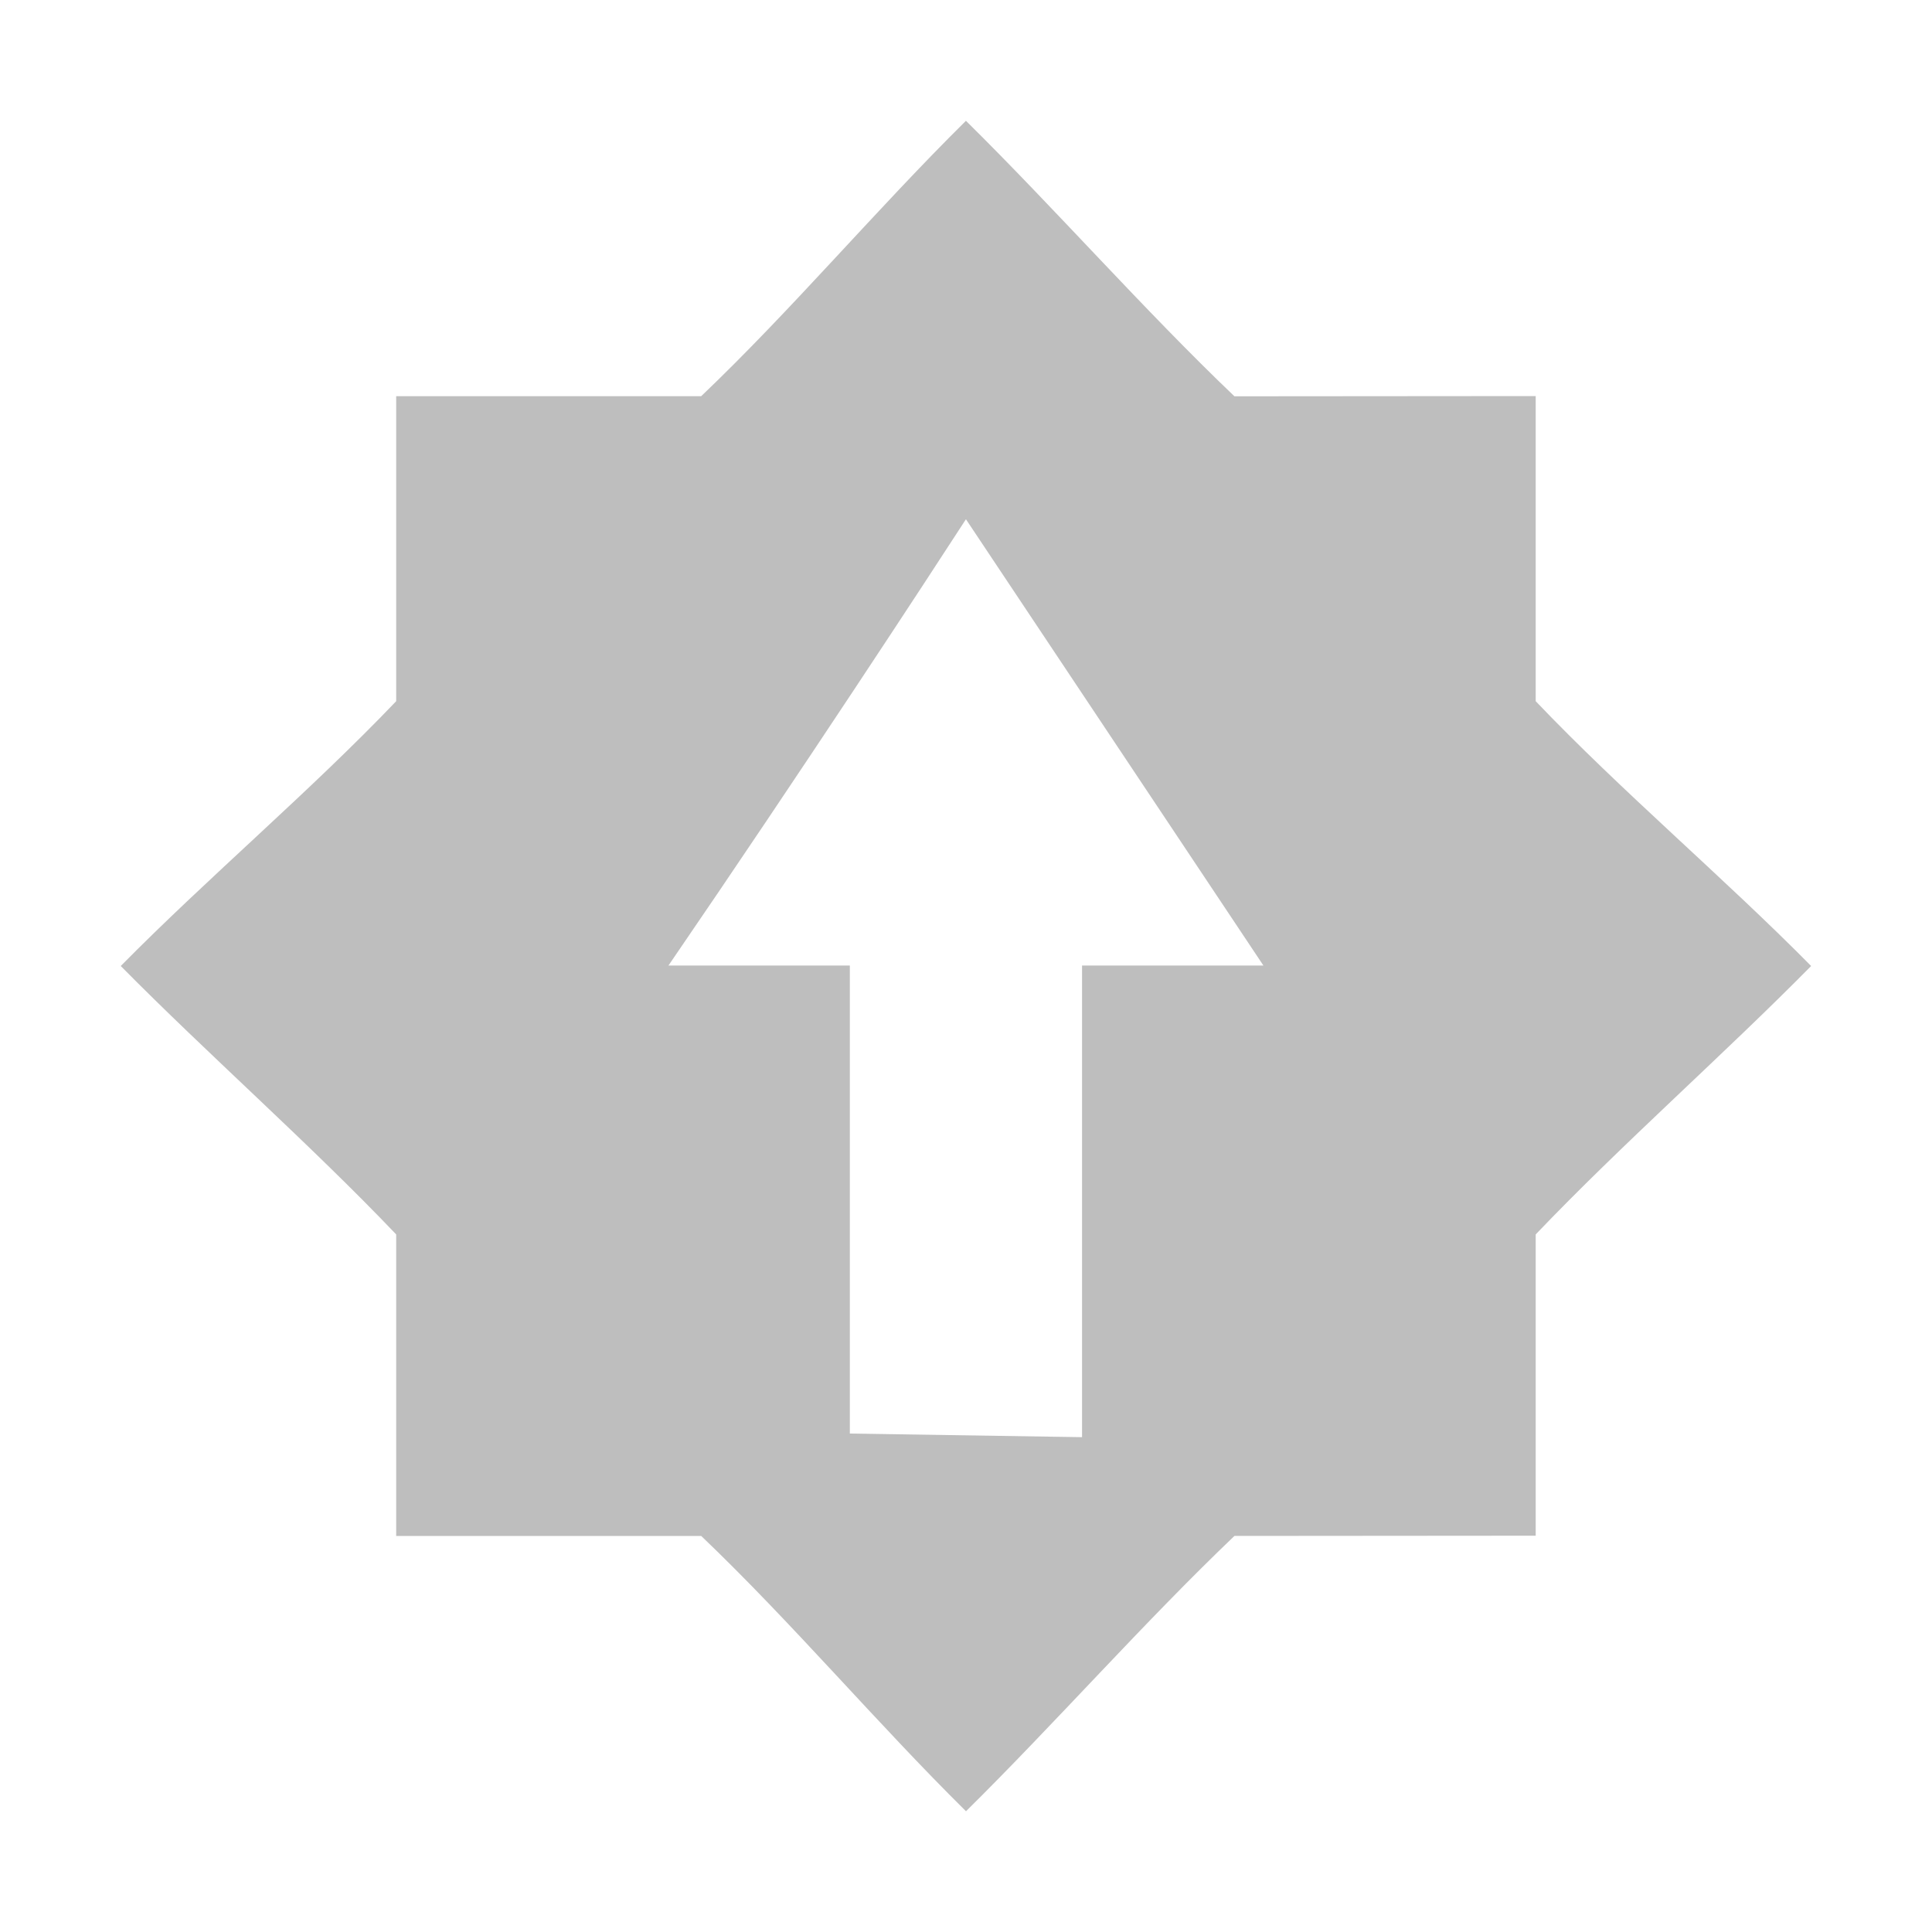 <svg version="1.1" viewBox="0 0 16 16" xmlns="http://www.w3.org/2000/svg">
 <path d="m8 1c-0.738 0.729-1.443 1.566-2.193 2.281h-2.526v2.526c-0.716 0.75-1.553 1.455-2.281 2.193 0.729 0.738 1.566 1.473 2.281 2.223v2.497h2.526c0.75 0.716 1.455 1.551 2.193 2.28 0.738-0.729 1.473-1.564 2.223-2.28l2.495-0.002v-2.495c0.716-0.75 1.553-1.485 2.281-2.223-0.729-0.738-1.566-1.443-2.281-2.193v-2.527l-2.495 0.002c-0.75-0.716-1.485-1.553-2.223-2.281zm0 3.301 2.463 3.695h-1.502v3.906l-1.923-0.03v-3.876h-1.502c1.121-1.637 2.159-3.226 2.463-3.695z" fill="#bebebe"/>
</svg>
